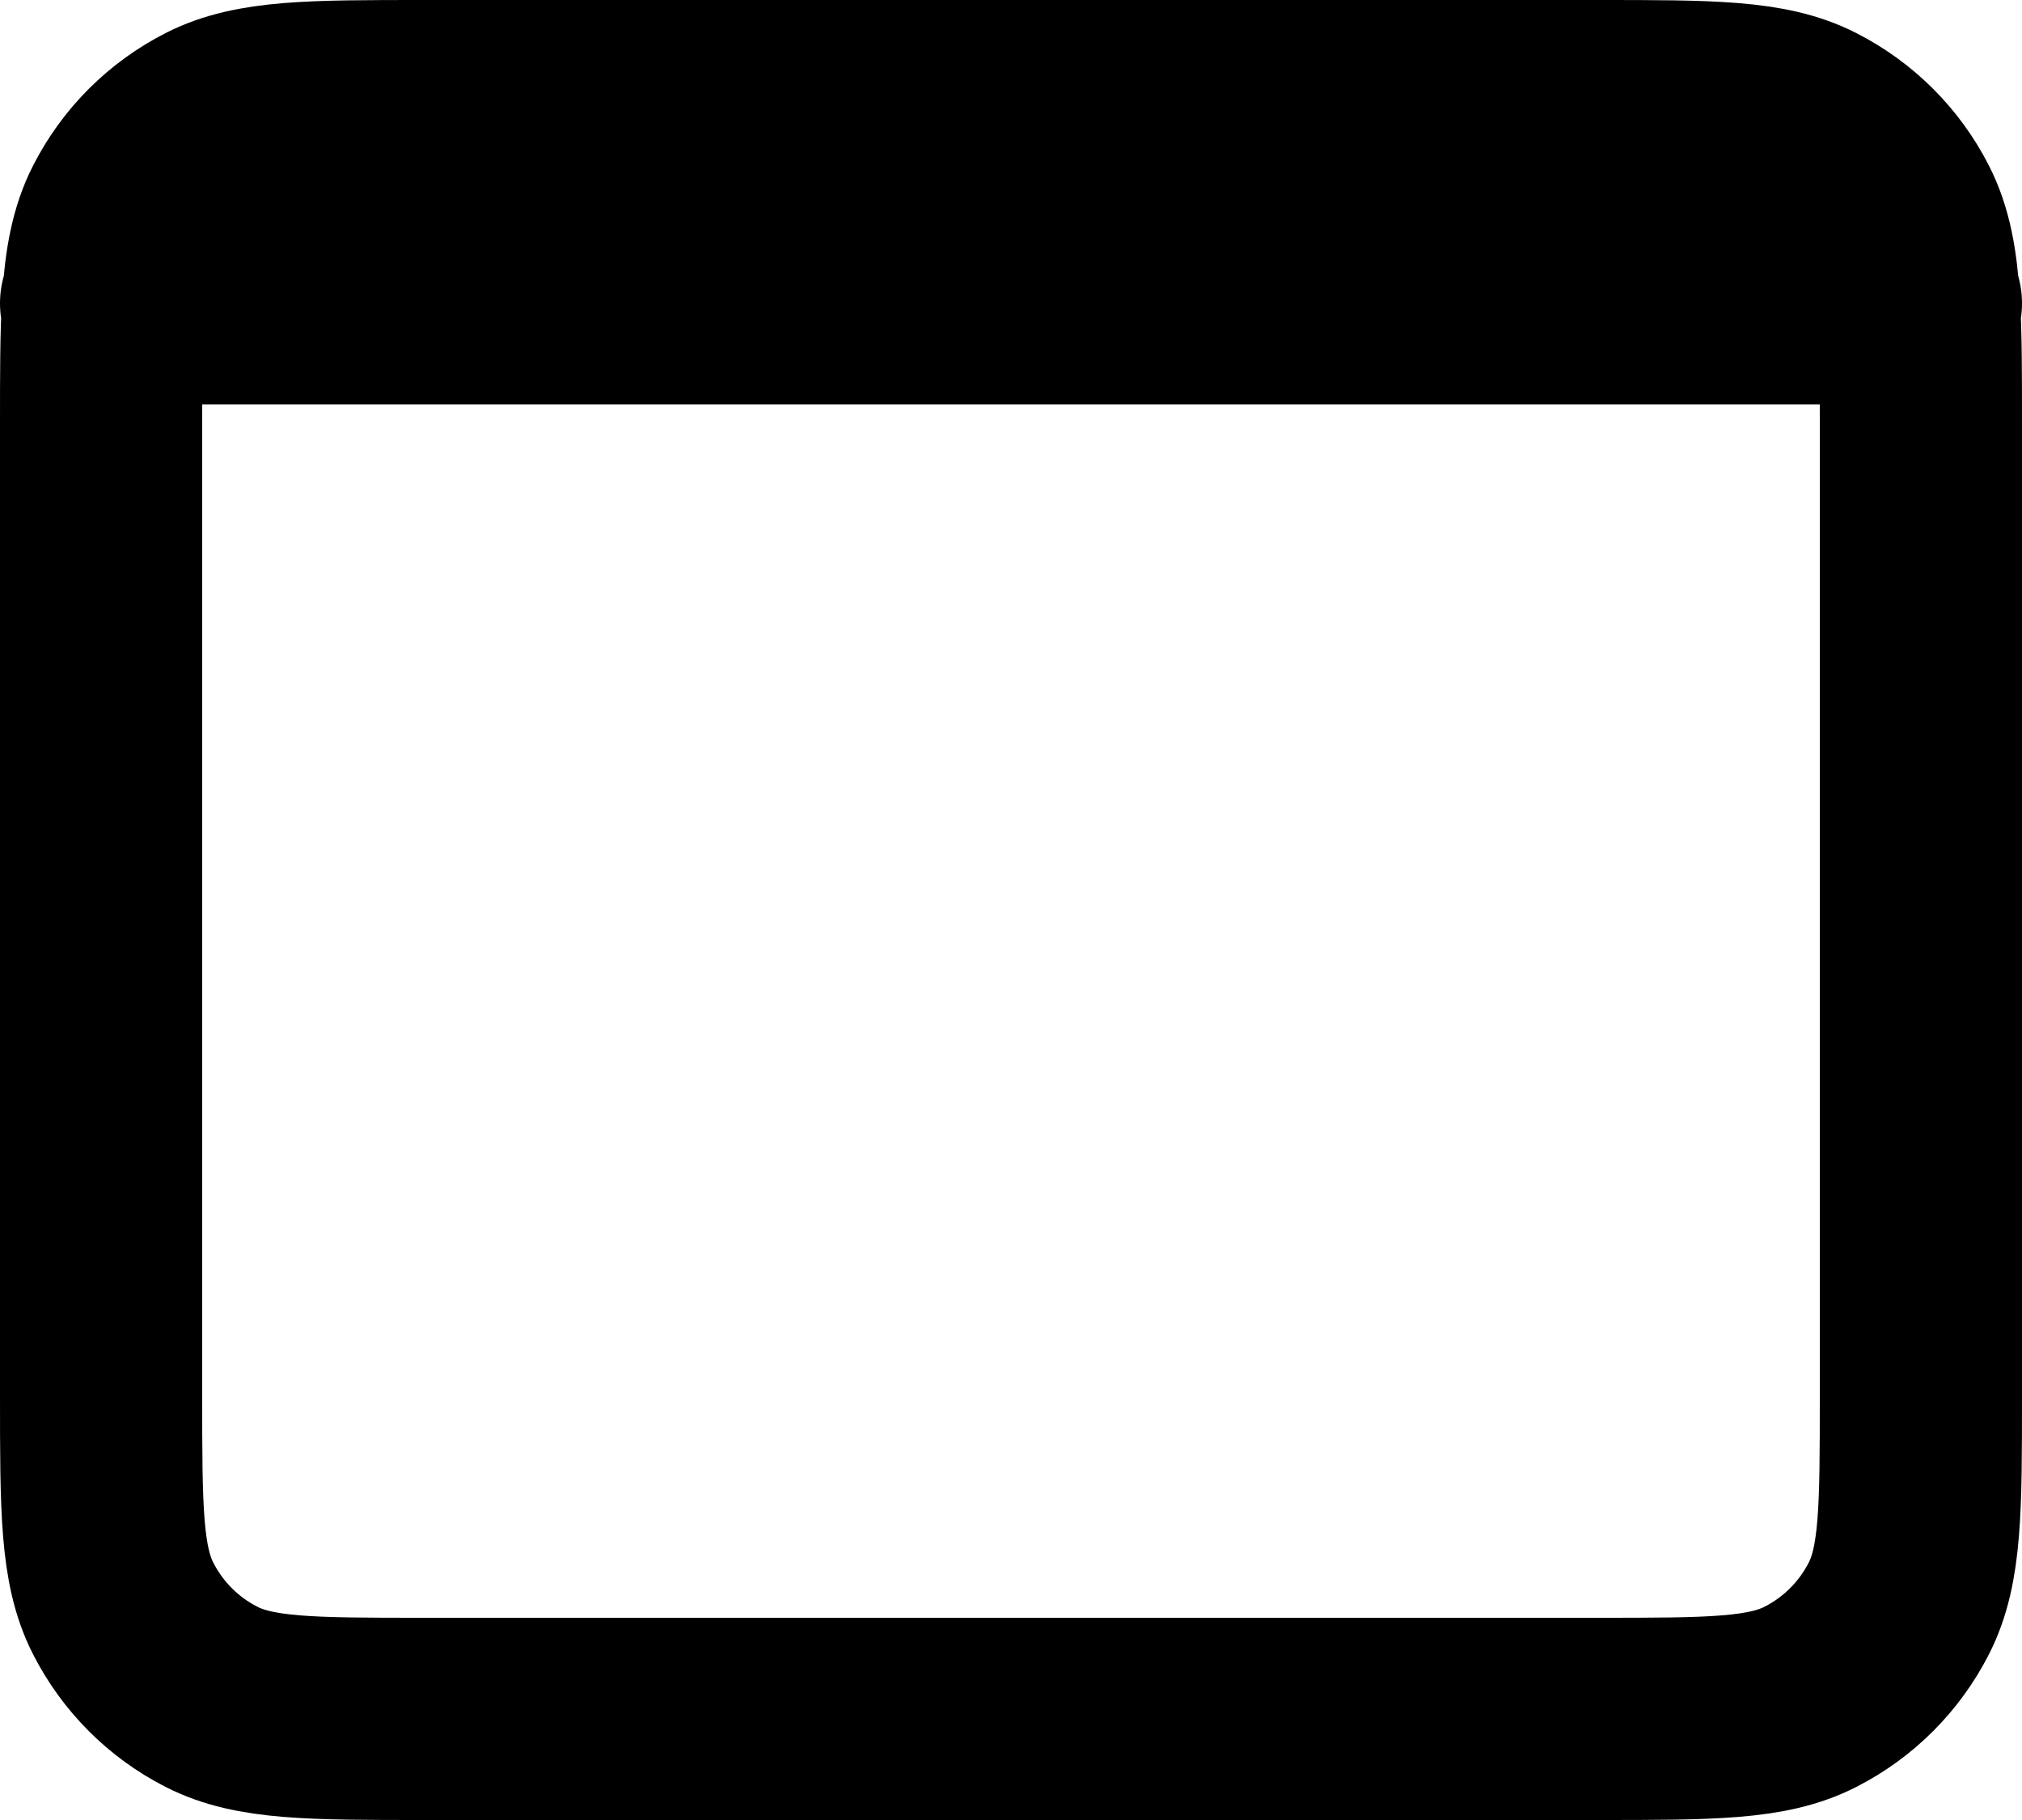 <svg width="20" height="18" viewBox="0 0 20 18" fill="none" xmlns="http://www.w3.org/2000/svg">
<path d="M1 3H1.019M1.019 3H18.981M1.019 3C1 3.314 1 3.702 1 4.2V13.8C1 14.92 1 15.48 1.218 15.907C1.41 16.284 1.715 16.59 2.092 16.782C2.519 17 3.079 17 4.197 17L15.803 17C16.921 17 17.48 17 17.907 16.782C18.284 16.59 18.59 16.284 18.782 15.907C19 15.48 19 14.921 19 13.803L19 4.197C19 3.7 19 3.314 18.981 3M1.019 3C1.043 2.608 1.097 2.329 1.218 2.092C1.41 1.715 1.715 1.41 2.092 1.218C2.52 1 3.08 1 4.2 1H15.8C16.92 1 17.48 1 17.907 1.218C18.284 1.41 18.59 1.715 18.782 2.092C18.903 2.329 18.957 2.608 18.981 3M18.981 3H19" stroke="black" stroke-width="2" stroke-linecap="round" stroke-linejoin="round"/>
</svg>
